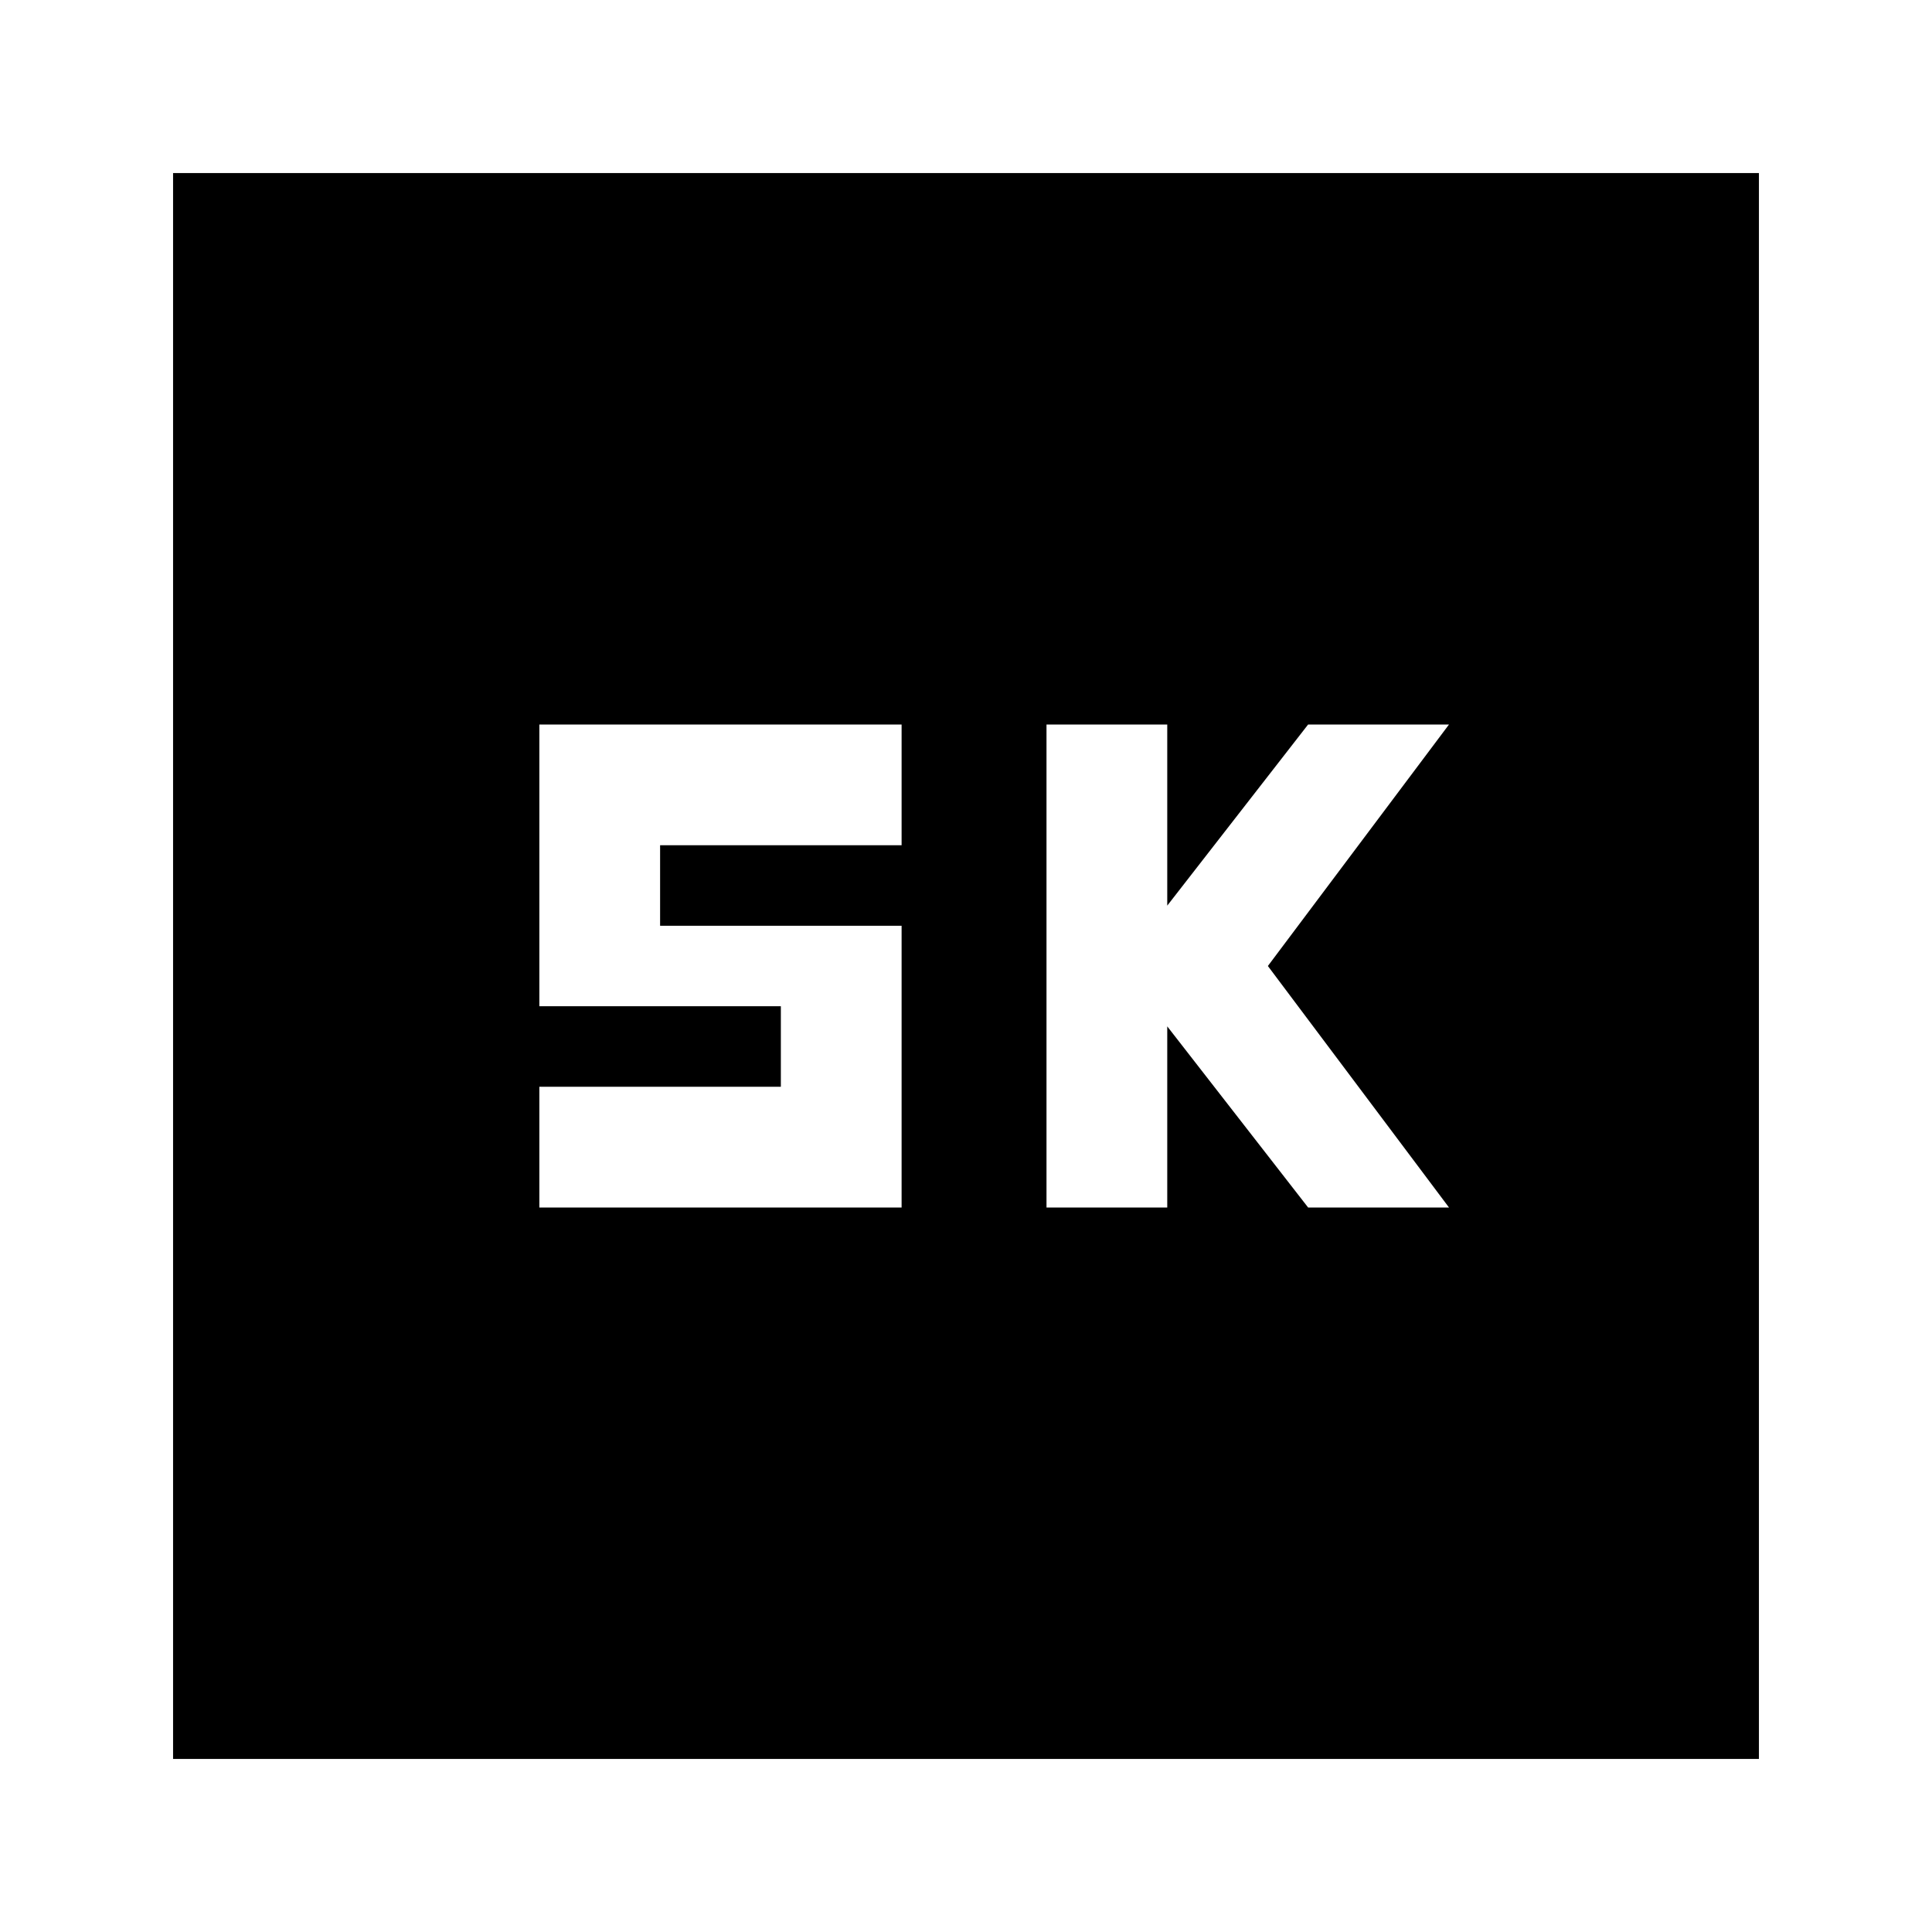 <svg xmlns="http://www.w3.org/2000/svg" height="24" width="24"><path d="M13 15H14.5V12.75L16.25 15H18L15.75 12L18 9H16.25L14.5 11.25V9H13ZM6.7 15H11.2V11.5H8.2V10.5H11.2V9H6.7V12.5H9.7V13.5H6.7ZM2.15 21.85V2.15H21.85V21.85Z"/></svg>